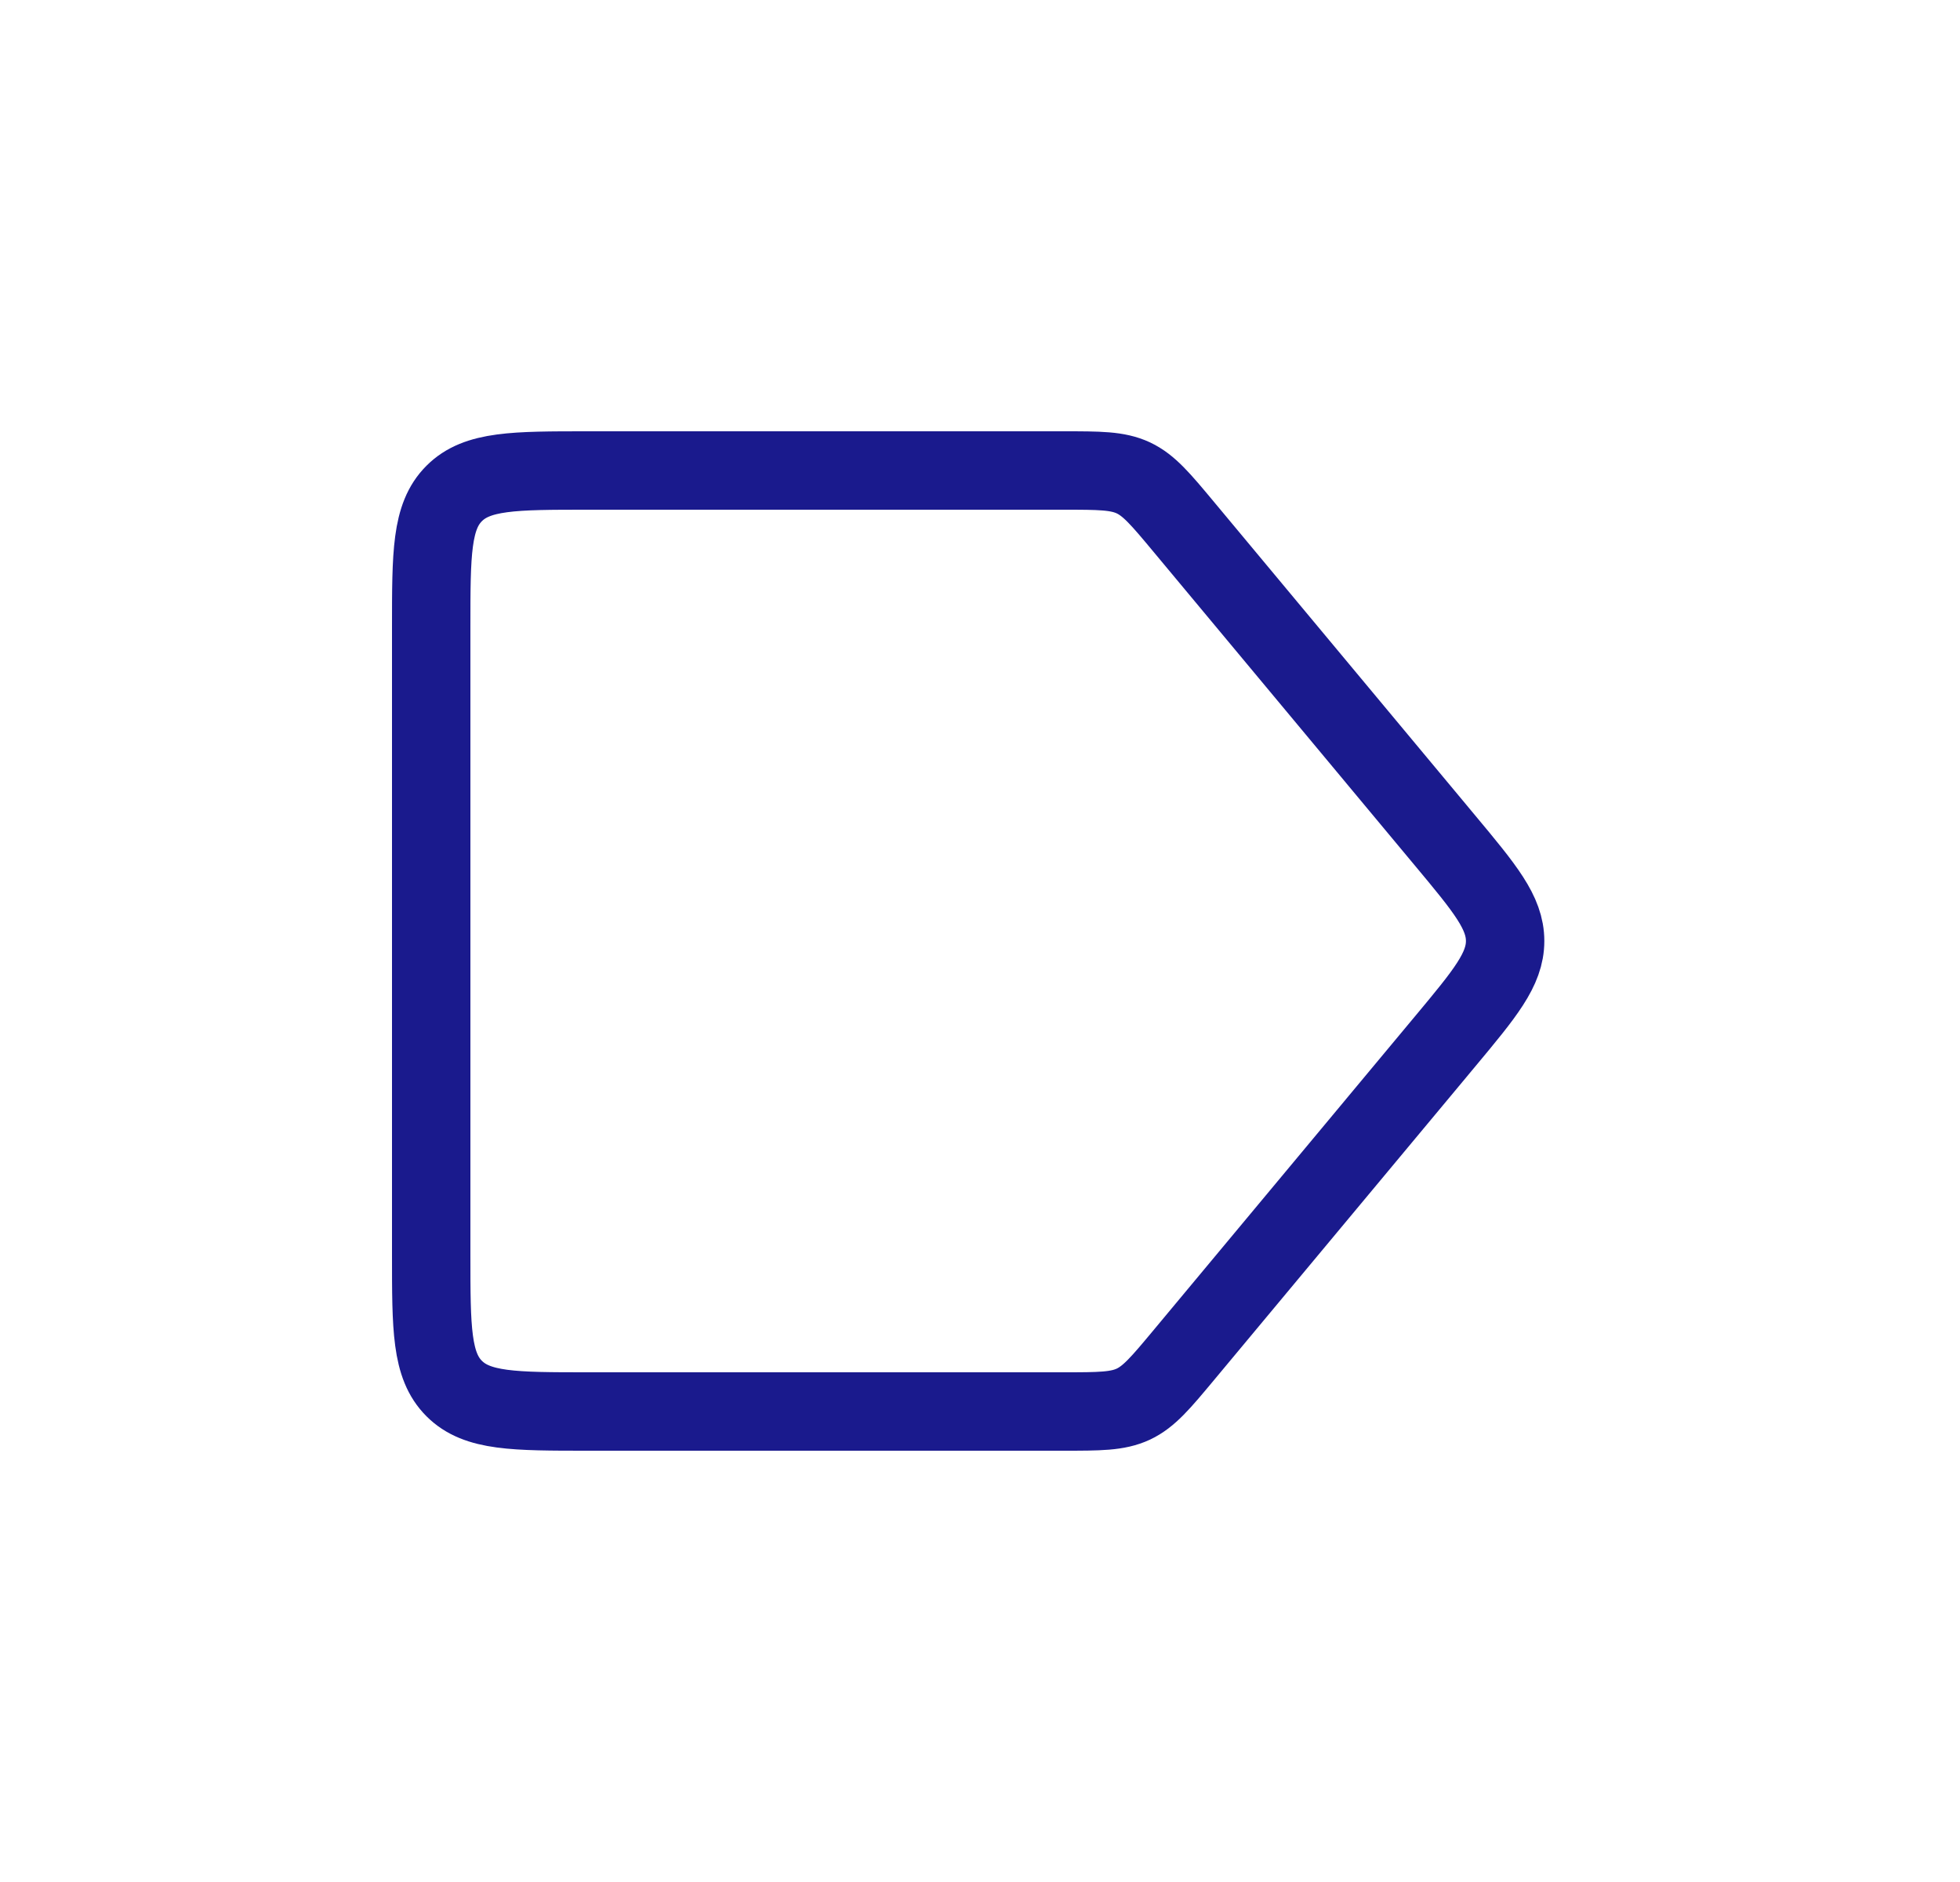 <svg width="25" height="24" viewBox="0 0 25 24" fill="none" xmlns="http://www.w3.org/2000/svg">
<path d="M5.5 8C5.5 7.057 5.5 6.586 5.793 6.293C6.086 6 6.557 6 7.5 6H13.563C14.024 6 14.254 6 14.456 6.094C14.657 6.189 14.805 6.366 15.1 6.72L18.433 10.72C18.943 11.332 19.198 11.638 19.198 12C19.198 12.362 18.943 12.668 18.433 13.28L15.1 17.28C14.805 17.634 14.657 17.811 14.456 17.906C14.254 18 14.024 18 13.563 18H7.5C6.557 18 6.086 18 5.793 17.707C5.5 17.414 5.5 16.943 5.5 16V8Z" stroke="#1A1A8D"/>
</svg>

